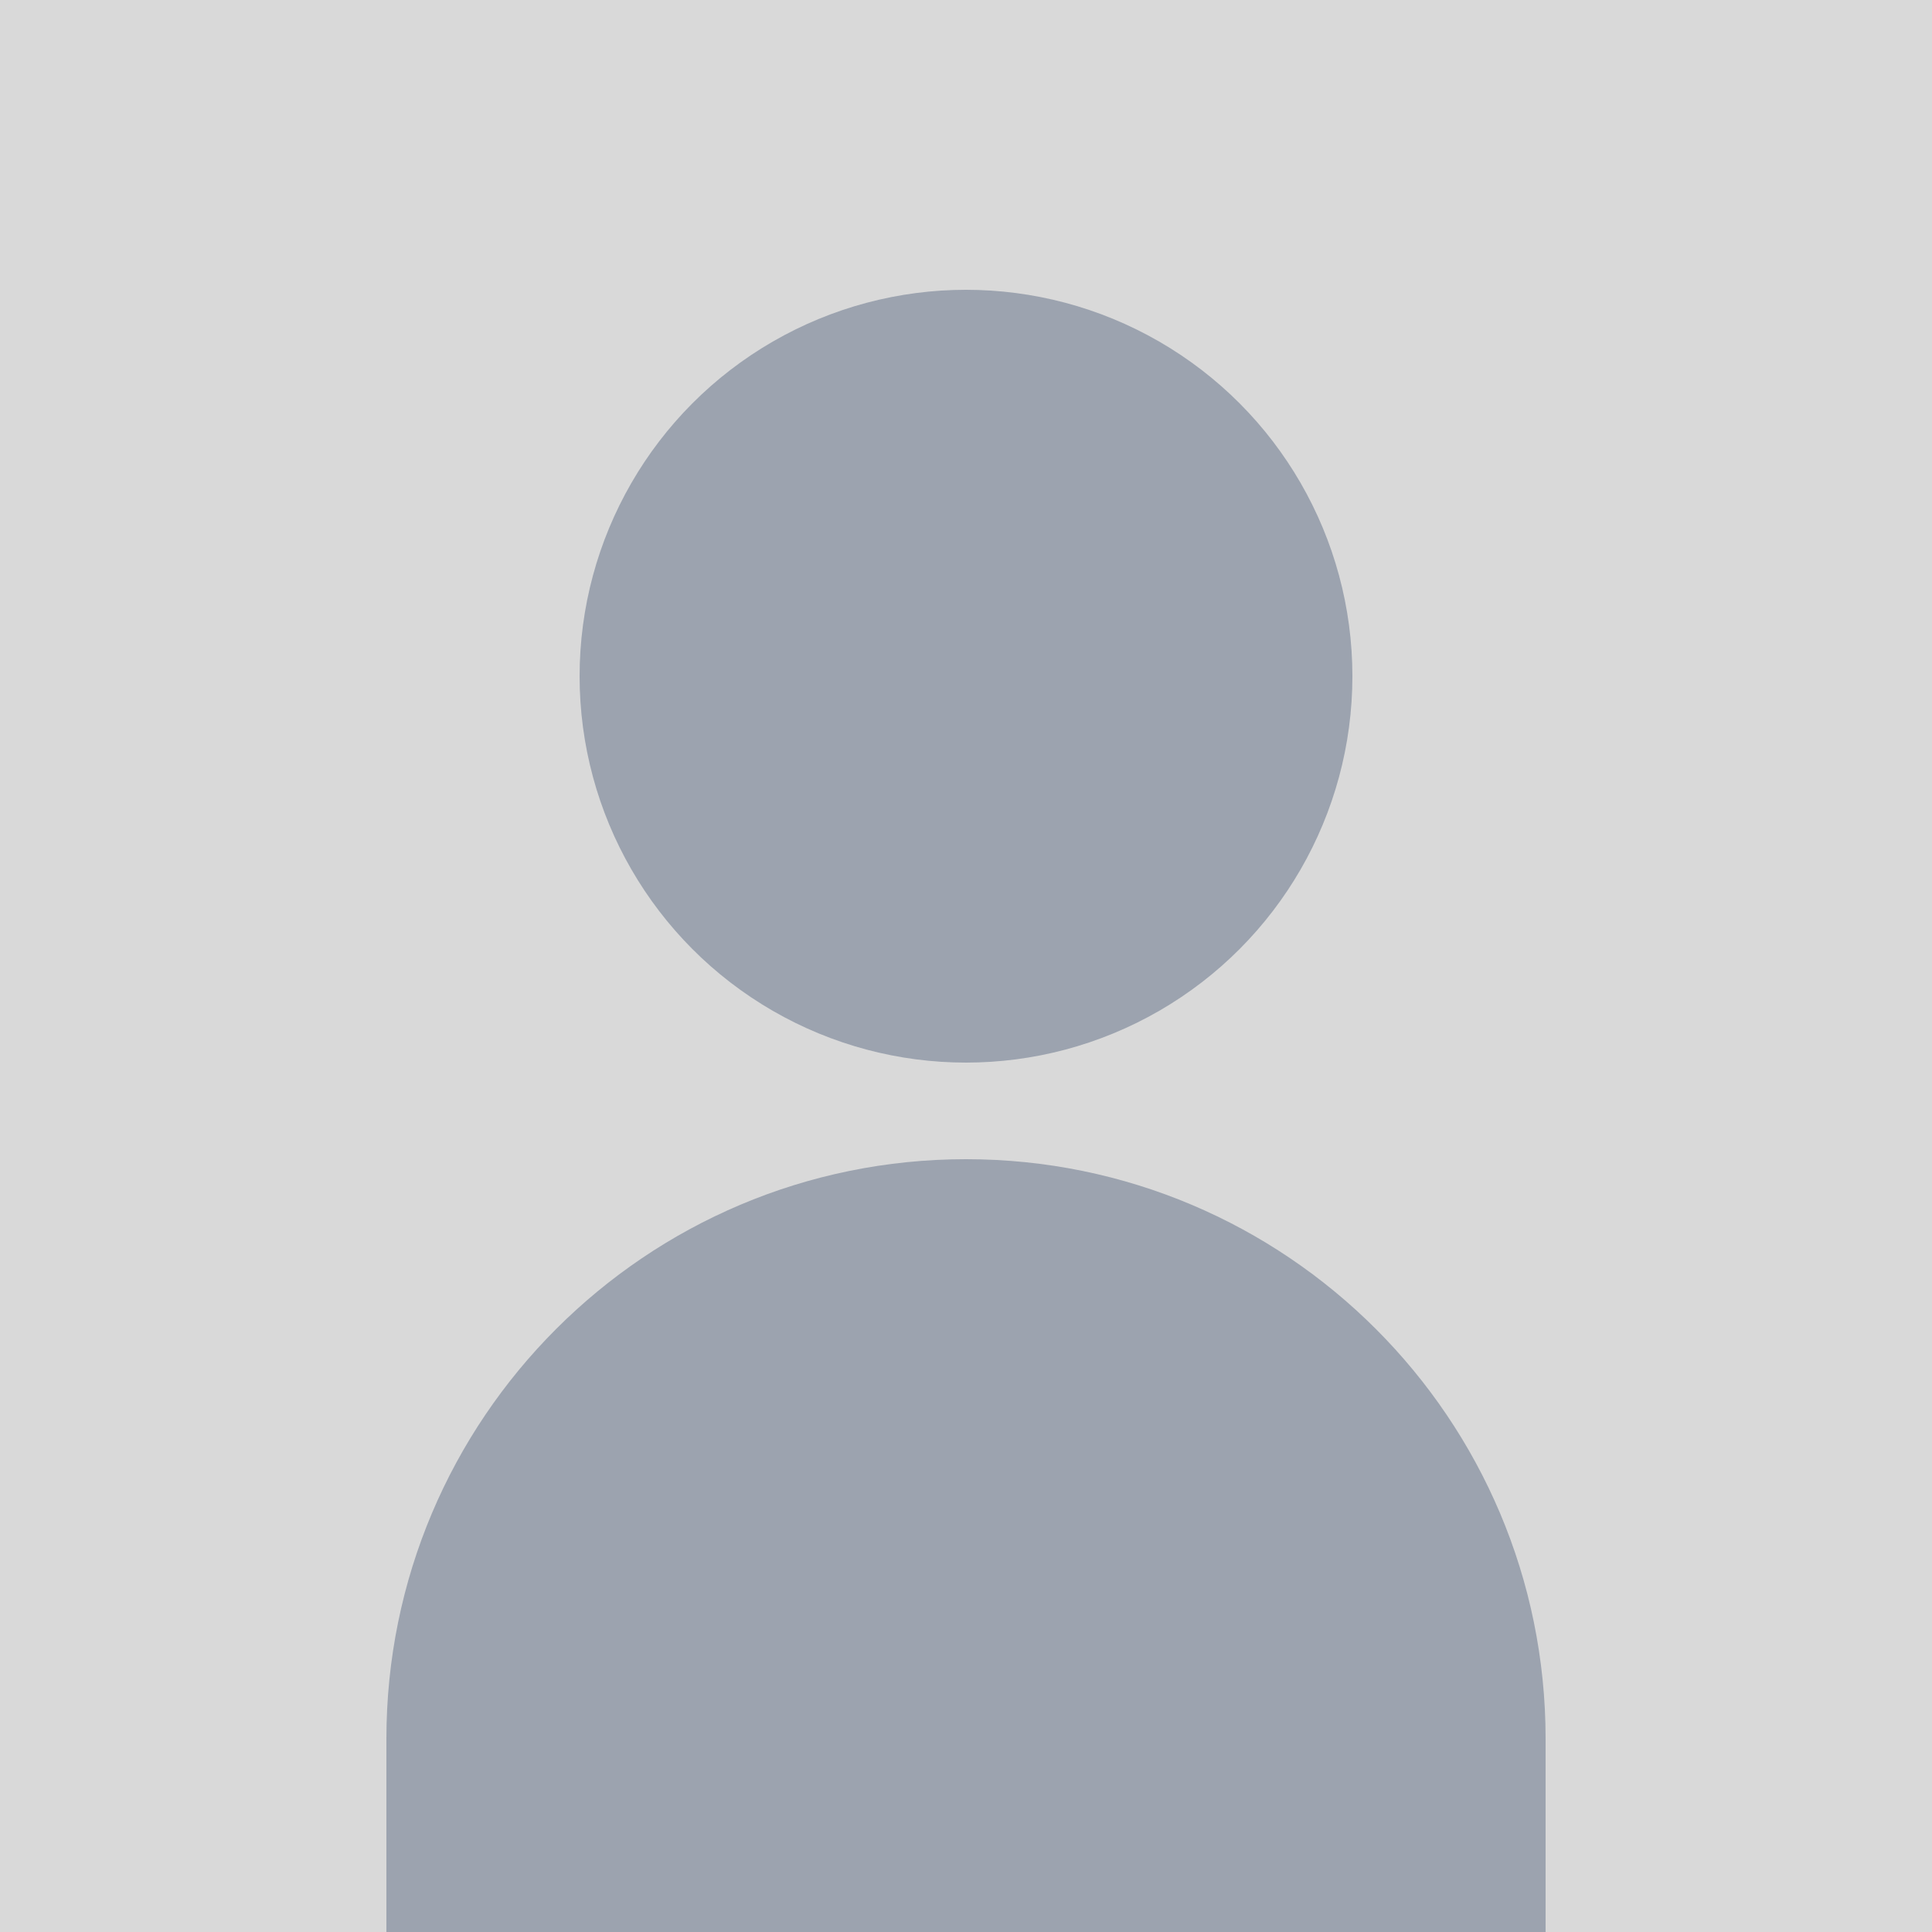 <svg width="200" height="200" viewBox="0 0 200 200" fill="none" xmlns="http://www.w3.org/2000/svg">
  <rect width="200" height="200" fill="#D9D9D9"/>
  <circle cx="100" cy="70" r="40" fill="#9CA3AF"/>
  <path d="M100 120C66.863 120 40 146.863 40 180V200H160V180C160 146.863 133.137 120 100 120Z" fill="#9CA3AF"/>
</svg> 